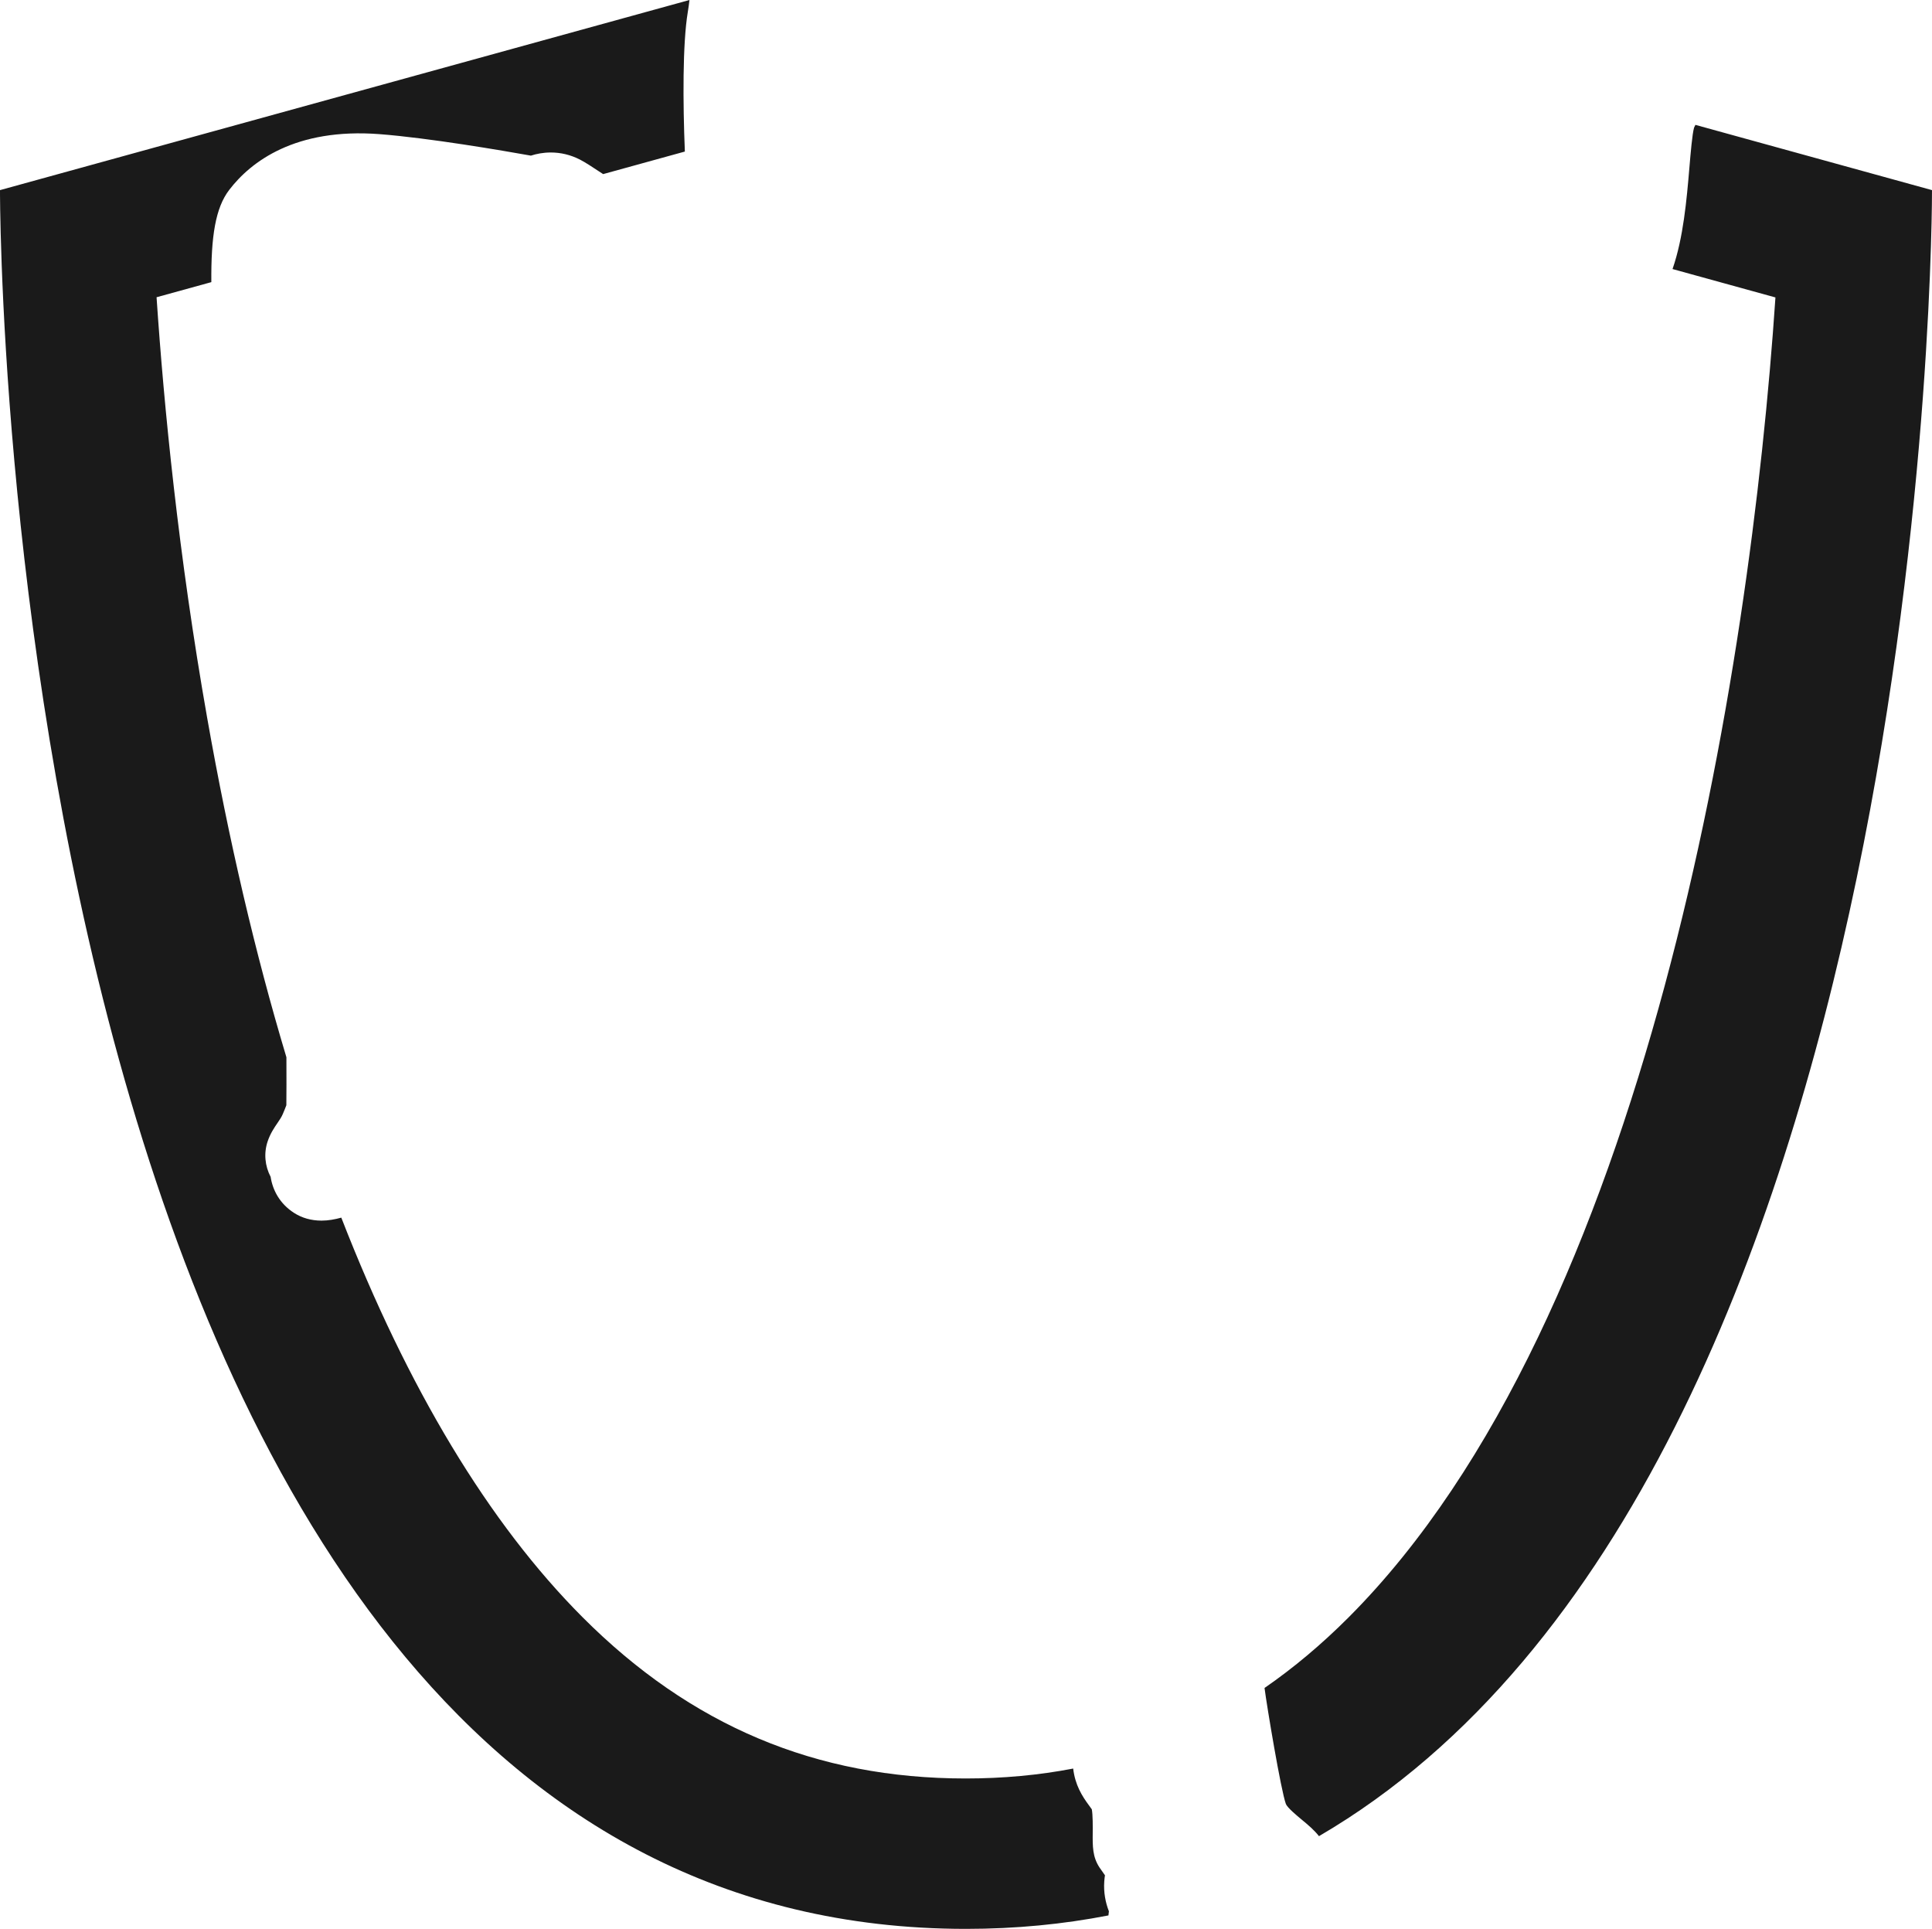 <svg version="1.1" id="图层_1" x="0px" y="0px" width="196.728px" height="196.4px" viewBox="0 0 196.728 196.4" enable-background="new 0 0 196.728 196.4" xml:space="preserve" xmlns="http://www.w3.org/2000/svg" xmlns:xlink="http://www.w3.org/1999/xlink" xmlns:xml="http://www.w3.org/XML/1998/namespace">
  <path fill="#1A1A1A" d="M112.916,194.611c-0.016,0.125-0.033,0.275-0.049,0.42c-4.58,0.893-9.408,1.369-14.504,1.369
	C-0.486,196.4,0,19.359,0,19.359L70.205,0c-0.043,0.379-0.094,0.78-0.17,1.228c-0.535,3.21-0.502,9.243-0.299,14.204l-8.32,2.295
	c-1.154-0.764-1.84-1.209-2.367-1.479c-0.938-0.479-1.936-0.721-2.967-0.721c-0.771,0-1.455,0.137-2.023,0.32
	c-2.859-0.51-10.358-1.797-15.4-2.187c-8.594-0.66-13.127,2.809-15.322,5.681c-1.395,1.822-1.854,4.707-1.818,9.387l-5.577,1.538
	C16.688,41.369,18.169,56.51,21.1,73.12c2.2,12.468,4.902,24.001,8.064,34.531c0.015,1.868,0.002,3.912-0.006,4.886
	c-0.078,0.209-0.193,0.506-0.362,0.897c-0.135,0.316-0.313,0.577-0.538,0.906c-0.331,0.484-0.741,1.087-1.003,1.874
	c-0.41,1.211-0.277,2.508,0.302,3.613c0.206,1.354,0.928,2.729,2.373,3.664c0.813,0.526,1.762,0.794,2.816,0.794
	c0.672,0,1.348-0.122,2.008-0.303c6.752,17.355,15.009,31.103,24.552,40.671c11.029,11.059,23.793,16.434,39.021,16.434
	c3.801,0,7.447-0.336,10.951-1.01c0.199,1.67,0.887,2.771,1.609,3.75c0.092,0.125,0.188,0.254,0.287,0.398
	c0.111,0.555,0.098,1.826,0.094,2.394c-0.014,1.368-0.023,2.448,0.689,3.528c0.133,0.201,0.332,0.484,0.557,0.797
	c-0.029,0.19-0.053,0.398-0.07,0.623C112.363,192.693,112.574,193.737,112.916,194.611z M196.728,19.359l-24.092-6.645
	c-0.047,0.096-0.088,0.195-0.137,0.289c-0.184,0.64-0.352,2.617-0.475,4.075c-0.275,3.255-0.615,7.149-1.717,10.317l10.479,2.891
	c-2.572,38.26-13.031,103.931-43.477,134.41c-2.738,2.74-5.584,5.13-8.547,7.175c0.238,1.846,1.662,10.407,2.174,11.813
	c0.16,0.391,1.15,1.211,1.625,1.605c0.639,0.529,1.25,1.039,1.746,1.672C197.085,150.305,196.728,19.359,196.728,19.359z" class="color c1"/>
</svg>
